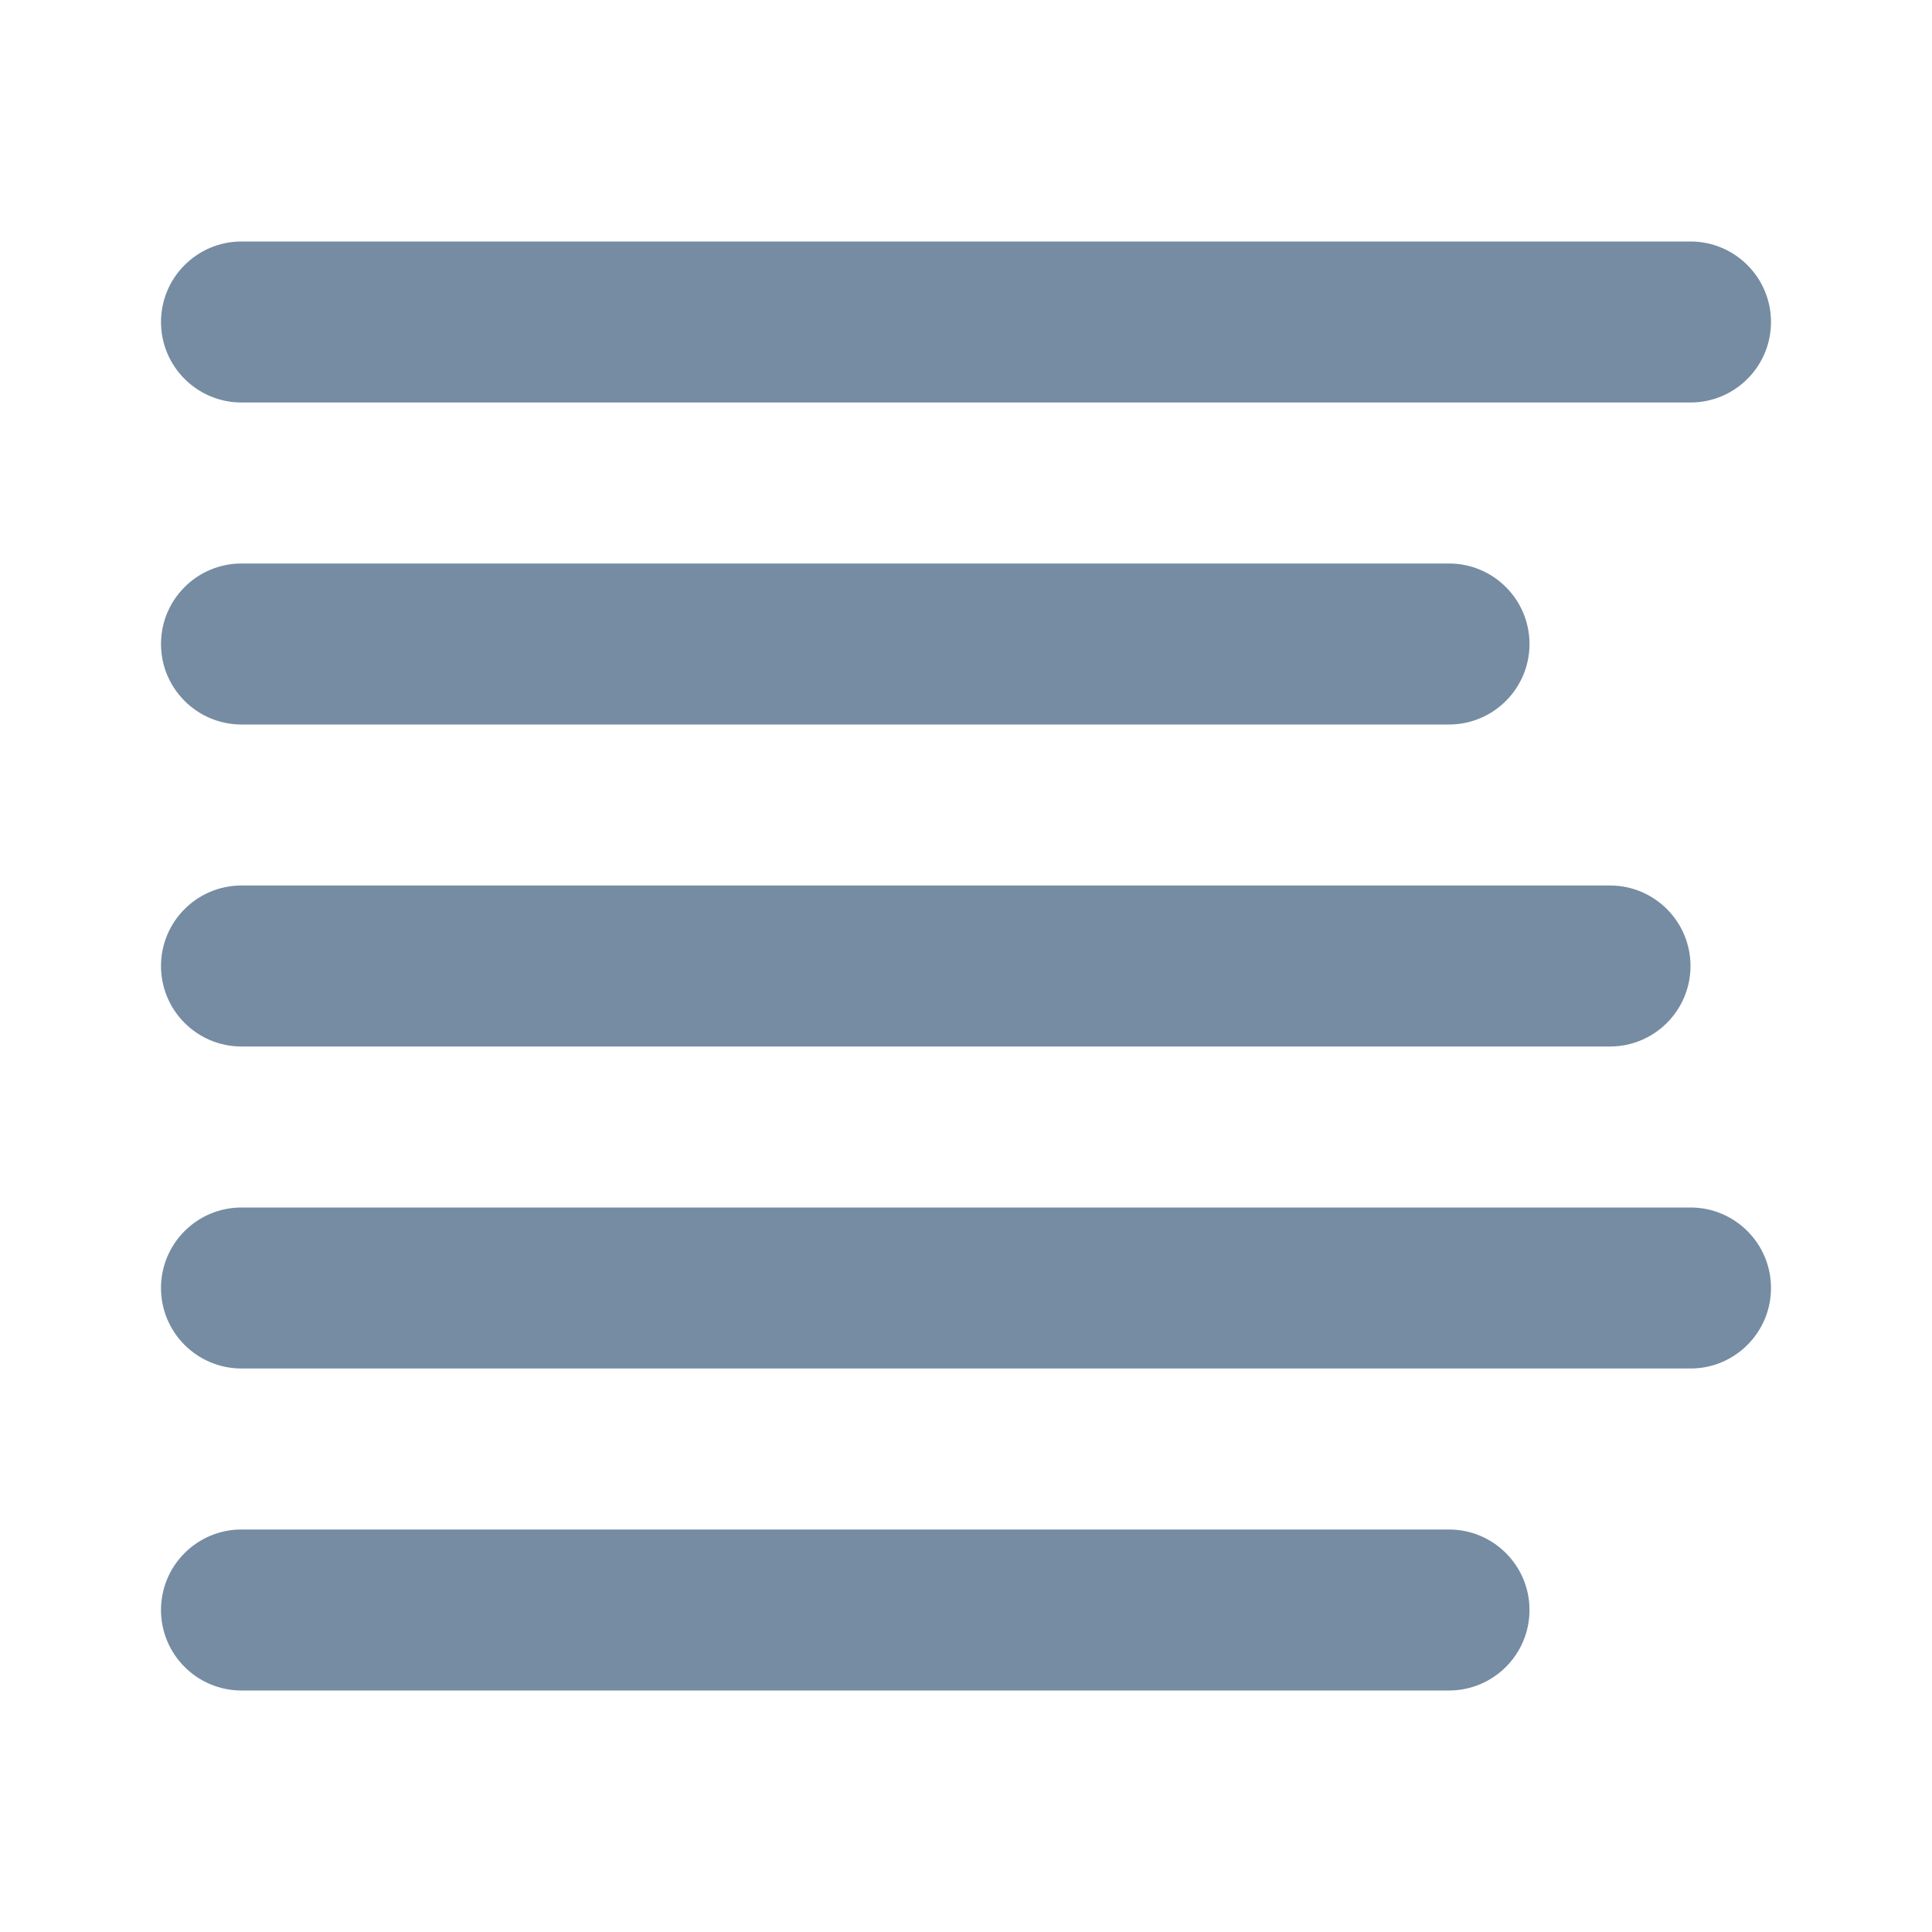 <svg width="24" height="24" viewBox="0 0 24 24" fill="none" xmlns="http://www.w3.org/2000/svg">
<path fill-rule="evenodd" clip-rule="evenodd" d="M3 5C2.448 5 2 4.552 2 4C2 3.448 2.448 3 3 3H21C21.552 3 22 3.448 22 4C22 4.552 21.552 5 21 5H3ZM3 9C2.448 9 2 8.552 2 8C2 7.448 2.448 7 3 7H18C18.552 7 19 7.448 19 8C19 8.552 18.552 9 18 9H3ZM3 13C2.448 13 2 12.552 2 12C2 11.448 2.448 11 3 11H20C20.552 11 21 11.448 21 12C21 12.552 20.552 13 20 13H3ZM3 17C2.448 17 2 16.552 2 16C2 15.448 2.448 15 3 15H21C21.552 15 22 15.448 22 16C22 16.552 21.552 17 21 17H3ZM3 21C2.448 21 2 20.552 2 20C2 19.448 2.448 19 3 19H18C18.552 19 19 19.448 19 20C19 20.552 18.552 21 18 21H3Z" fill="#758CA3"/>
</svg>
